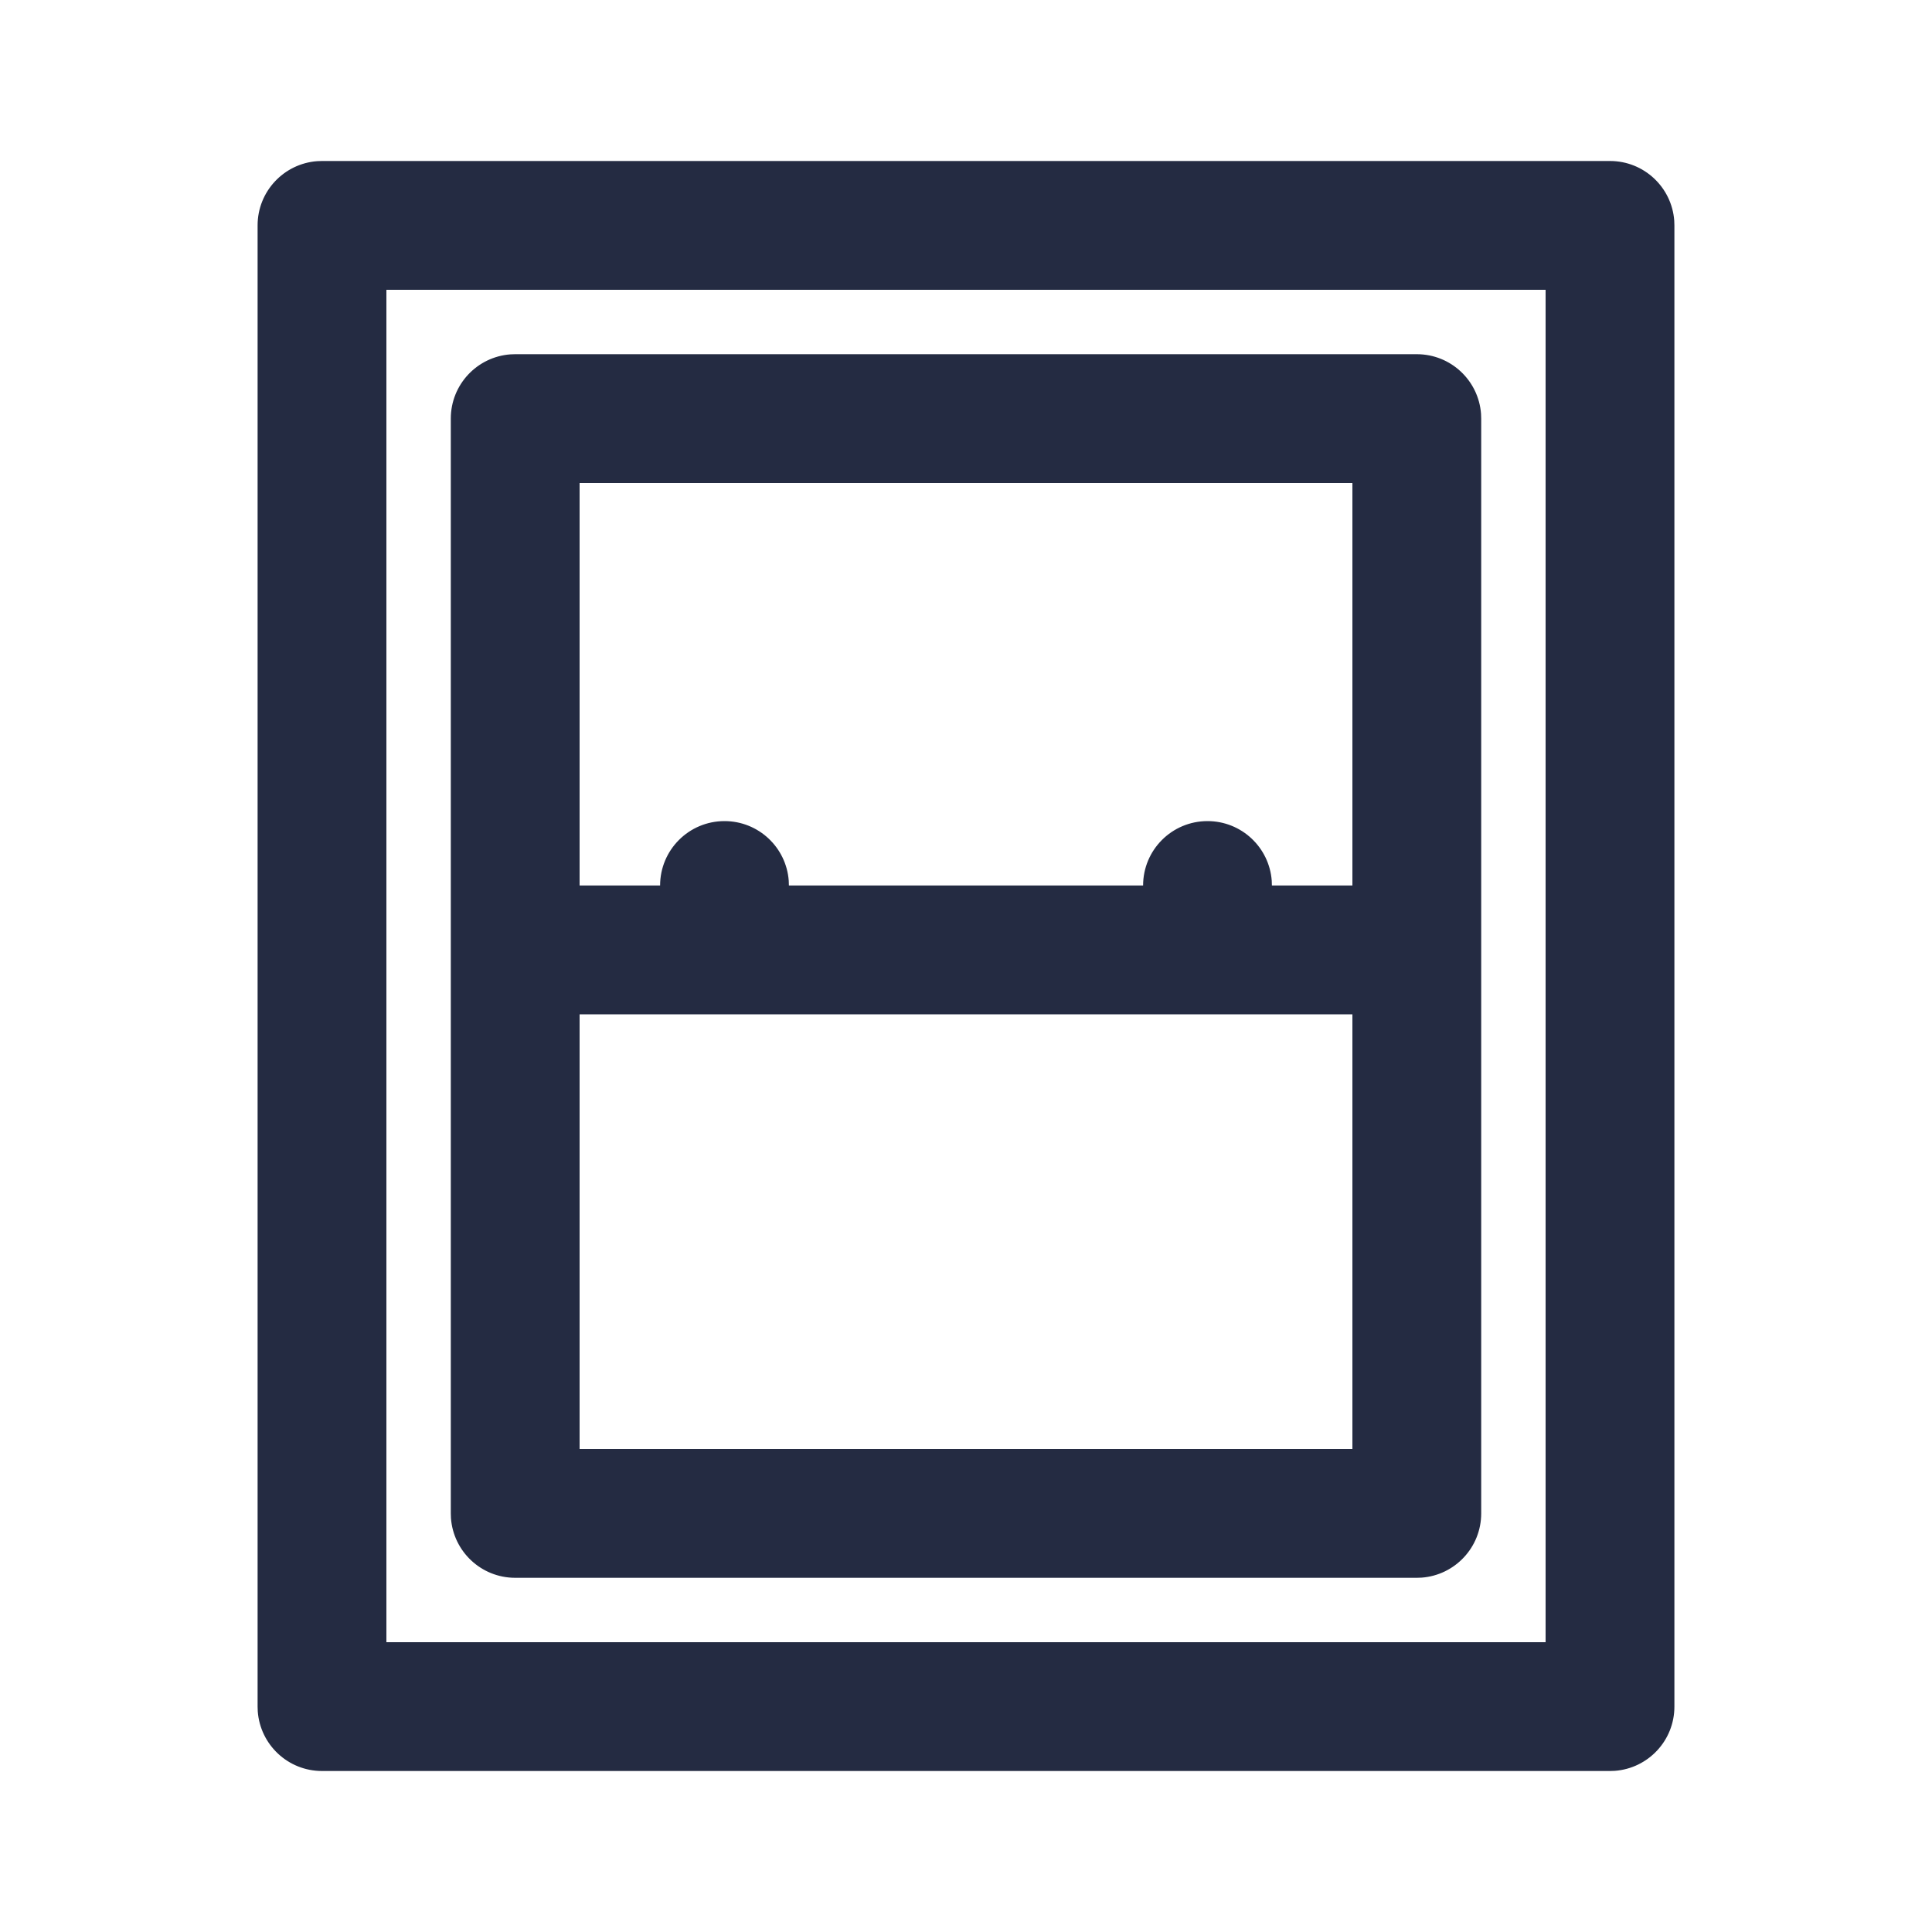<svg width="24" height="24" viewBox="0 0 24 24" fill="none" xmlns="http://www.w3.org/2000/svg">
<path fill-rule="evenodd" clip-rule="evenodd" d="M20.798 2.74C20.767 2.326 20.422 2 20 2H4L3.94 2.002C3.526 2.033 3.2 2.378 3.2 2.8V21.2L3.202 21.26C3.233 21.674 3.578 22 4 22H20L20.06 21.998C20.474 21.967 20.8 21.622 20.8 21.2V2.8L20.798 2.74ZM4.8 3.6H19.2V20.4H4.8V3.6Z" fill="#242B42"/>
<path fill-rule="evenodd" clip-rule="evenodd" d="M18.398 5.14C18.367 4.726 18.022 4.4 17.6 4.4H6.4L6.34 4.402C5.926 4.433 5.6 4.778 5.6 5.2V18.8L5.602 18.86C5.633 19.274 5.978 19.6 6.4 19.6H17.6L17.66 19.598C18.074 19.567 18.4 19.222 18.4 18.8V5.2L18.398 5.14ZM7.2 6H16.8V11H15.8L15.798 10.94C15.767 10.526 15.422 10.2 15 10.2C14.558 10.2 14.2 10.558 14.2 11H9.8L9.798 10.94C9.767 10.526 9.422 10.2 9 10.2C8.558 10.2 8.2 10.558 8.2 11H7.2V6ZM7.2 12.6H16.8V18H7.2V12.6Z" fill="#242B42"/>
</svg>
